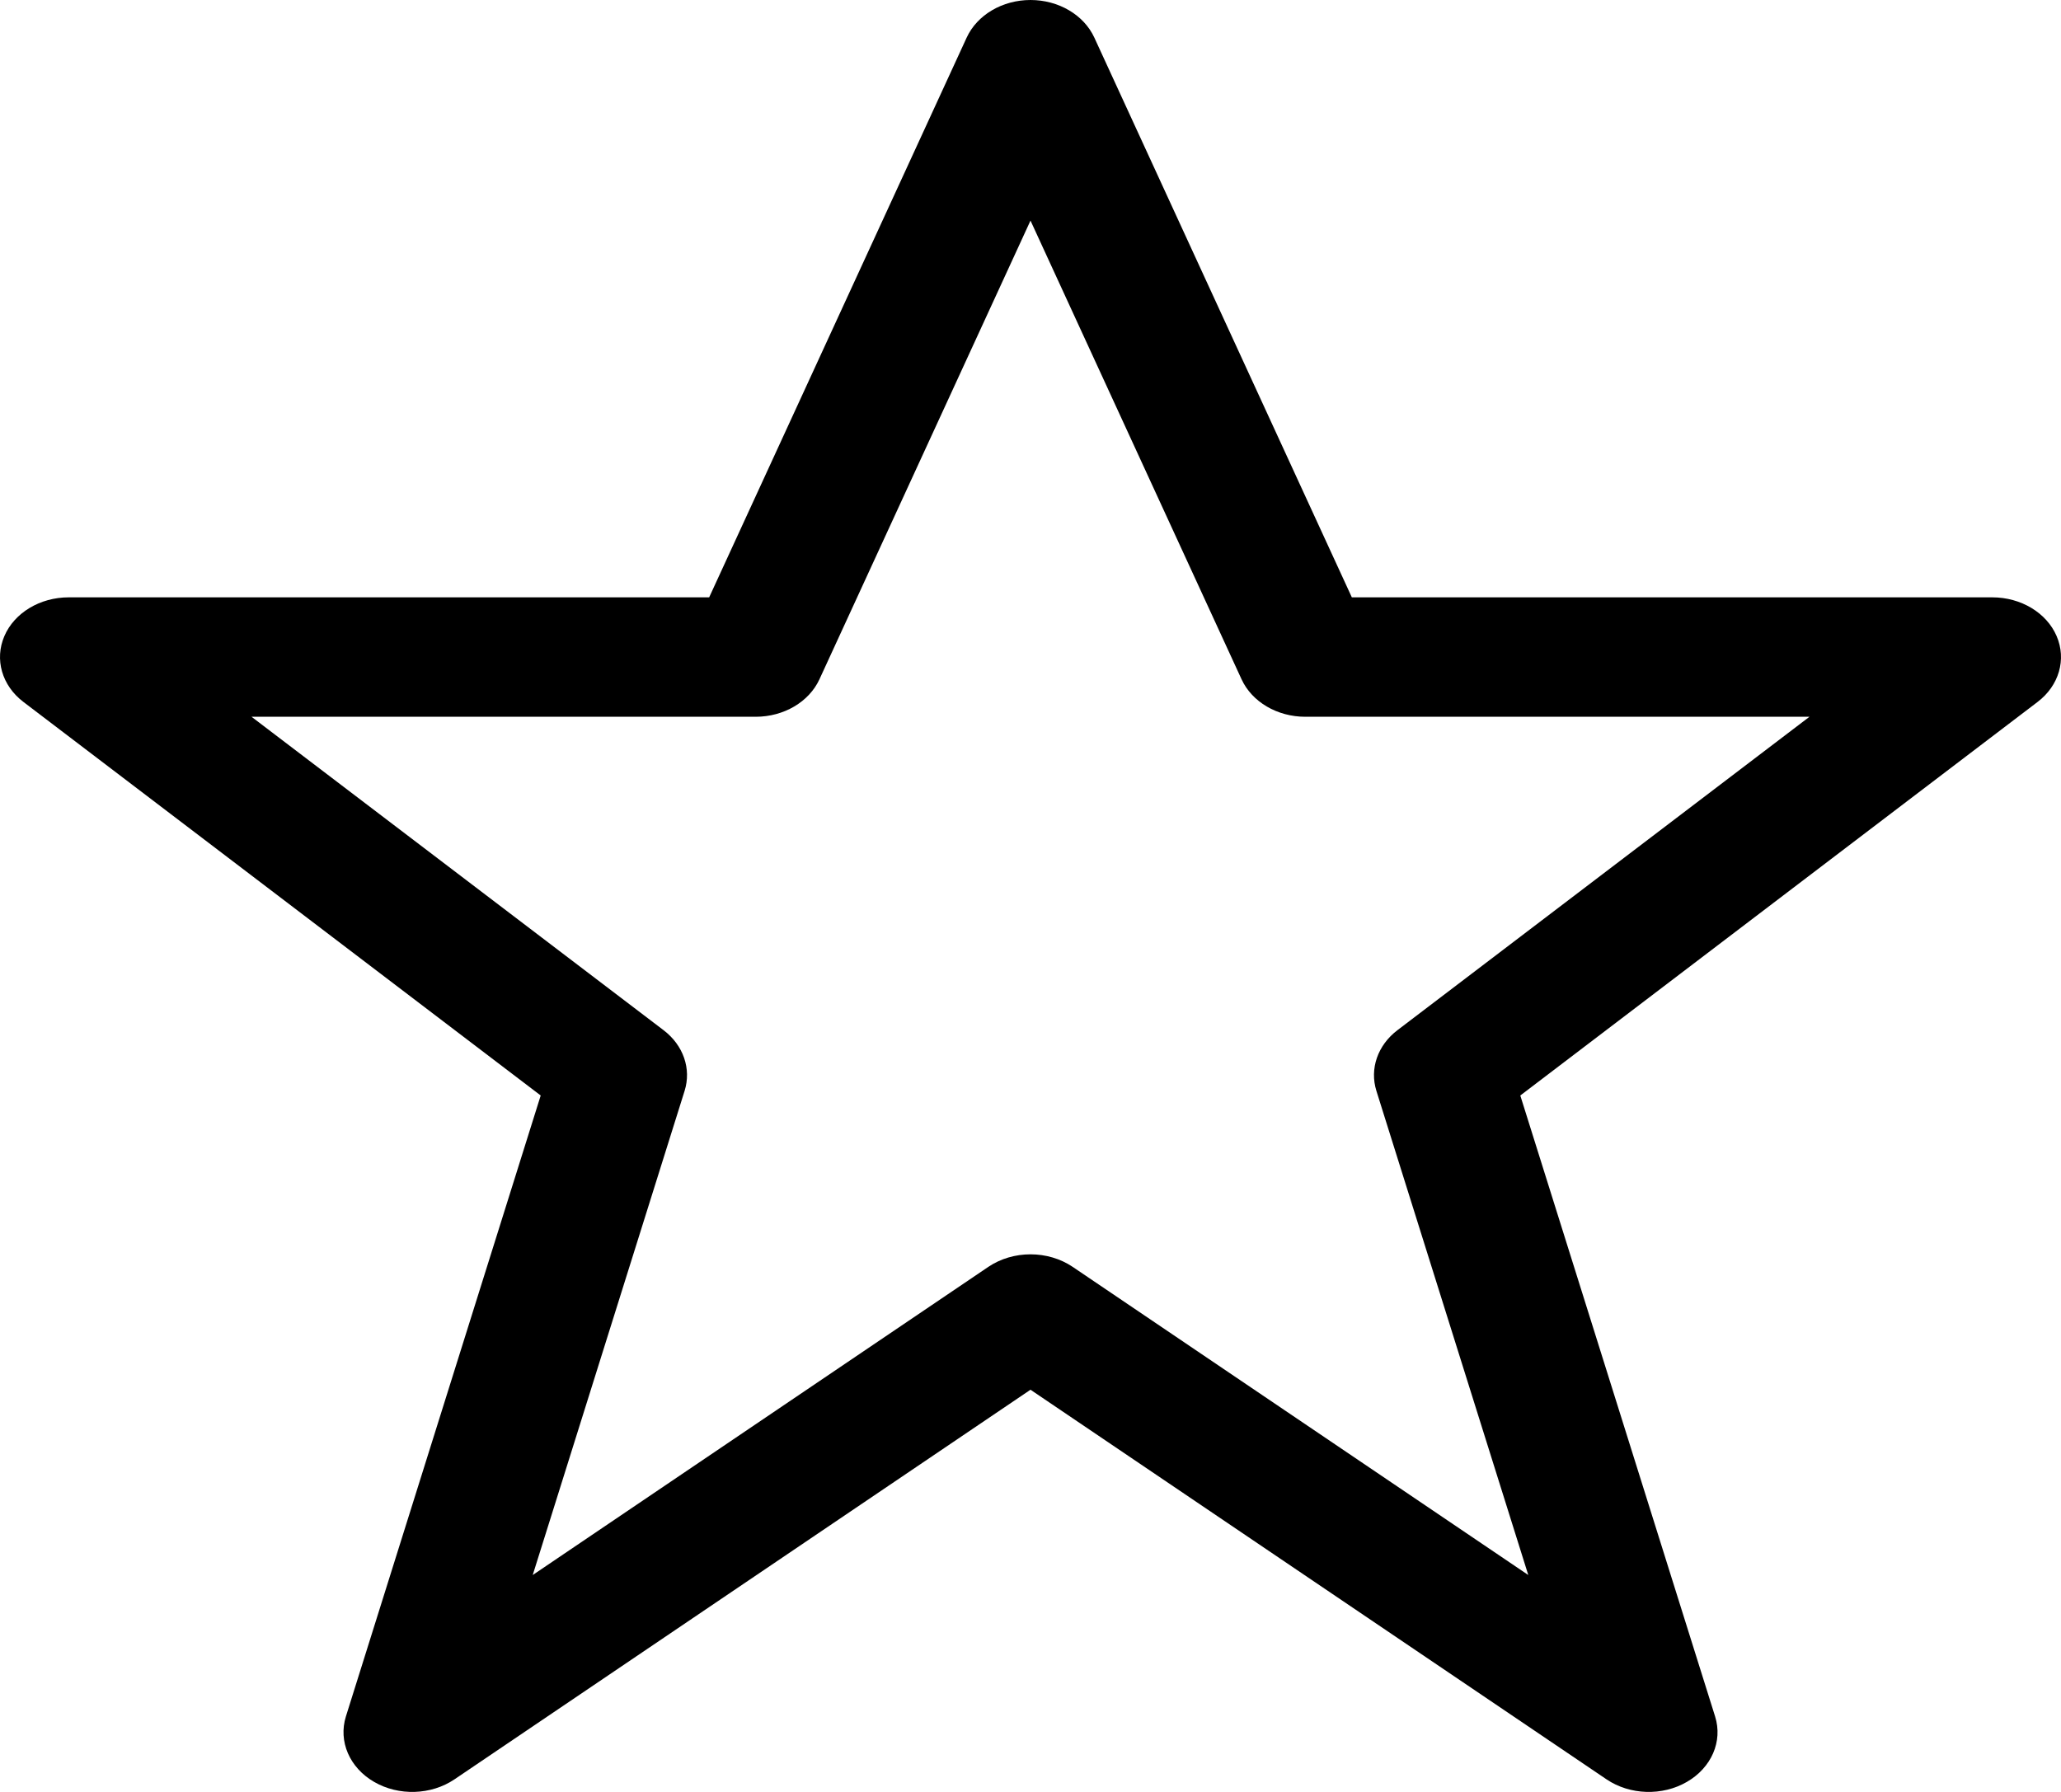 <svg width="23" height="20" viewBox="0 0 23 20" fill="none" xmlns="http://www.w3.org/2000/svg">
<path fill-rule="evenodd" clip-rule="evenodd" d="M11.5 0C11.813 0 12.095 0.166 12.212 0.419L15.086 6.667H22.233C22.553 6.667 22.839 6.839 22.951 7.099C23.063 7.359 22.979 7.652 22.738 7.835L16.966 12.227L19.14 19.158C19.227 19.435 19.1 19.729 18.825 19.888C18.551 20.047 18.19 20.036 17.929 19.86L11.5 15.511L5.071 19.86C4.81 20.036 4.449 20.047 4.175 19.888C3.9 19.729 3.774 19.435 3.86 19.158L6.034 12.227L0.262 7.835C0.021 7.652 -0.063 7.359 0.049 7.099C0.161 6.839 0.447 6.667 0.767 6.667H7.914L10.788 0.419C10.905 0.166 11.187 0 11.5 0ZM11.5 2.462L9.145 7.581C9.029 7.834 8.747 8 8.433 8H2.807L7.405 11.498C7.626 11.666 7.717 11.929 7.64 12.175L5.945 17.579L11.029 14.14C11.306 13.953 11.694 13.953 11.971 14.14L17.055 17.579L15.36 12.175C15.283 11.929 15.374 11.666 15.595 11.498L20.193 8H14.567C14.253 8 13.971 7.834 13.855 7.581L11.5 2.462Z" fill="black"/>
</svg>
